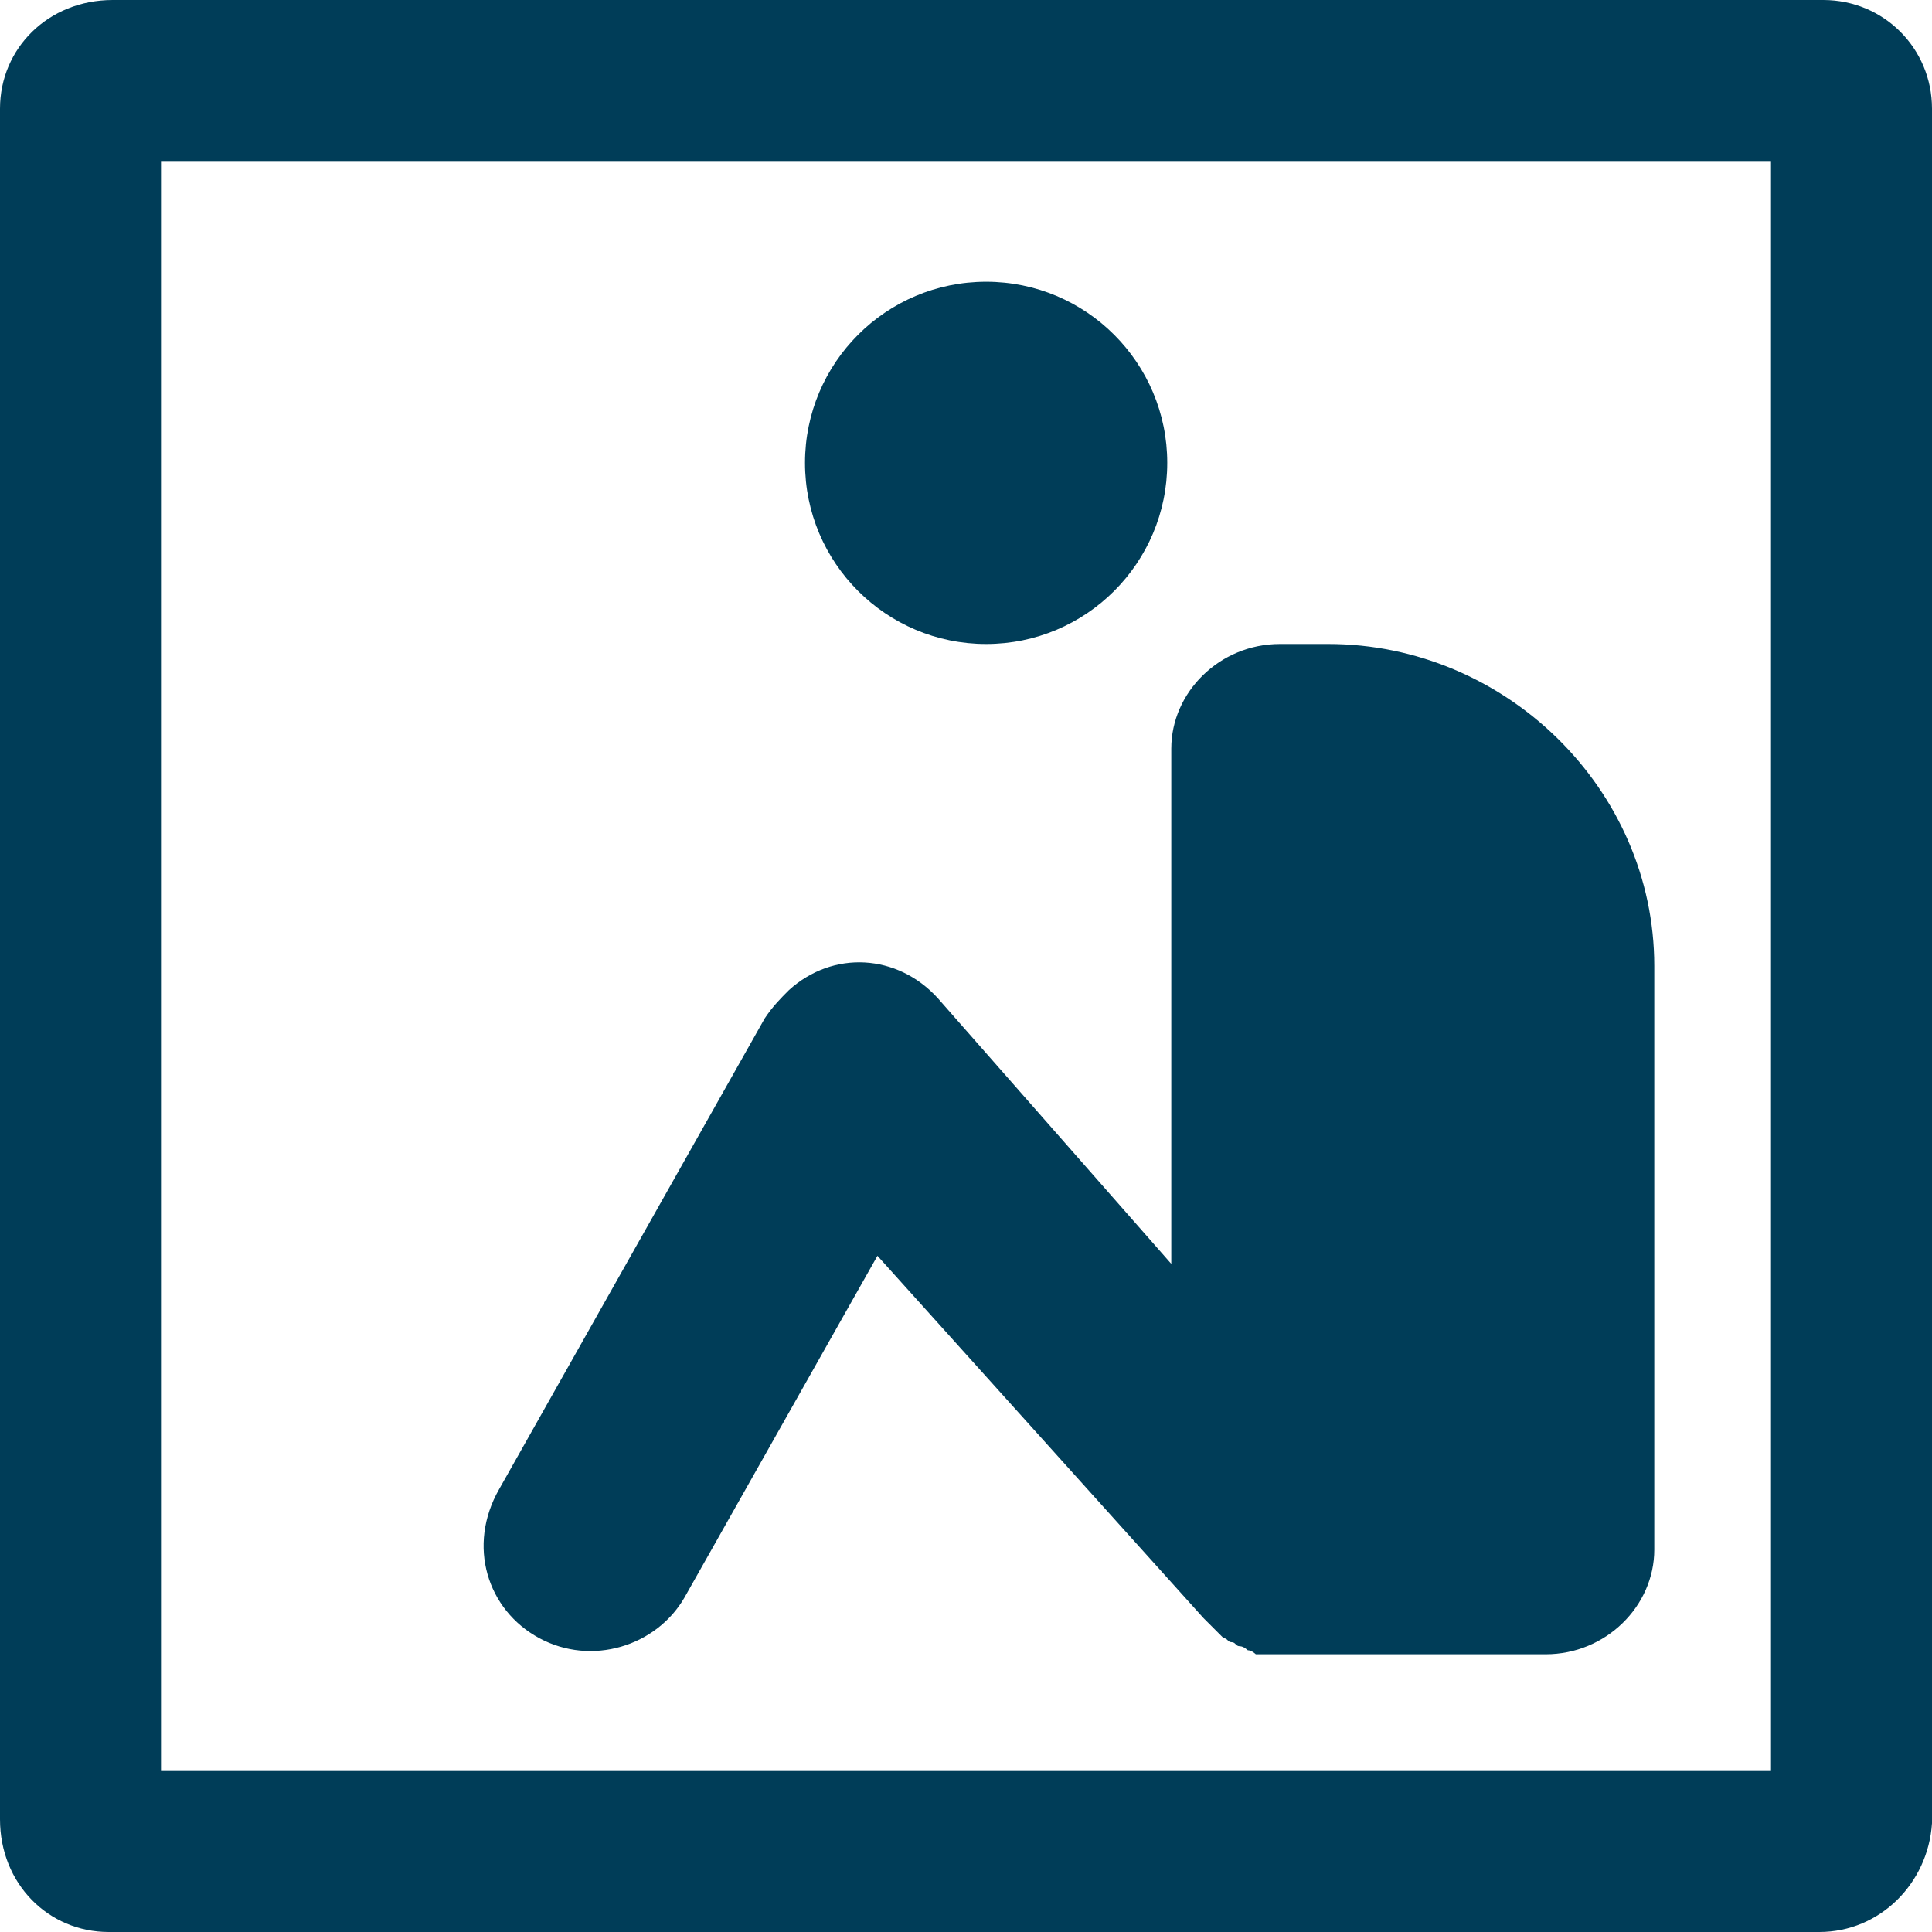 <?xml version="1.0" encoding="utf-8"?>
<!-- Generator: Adobe Illustrator 25.0.0, SVG Export Plug-In . SVG Version: 6.00 Build 0)  -->
<svg version="1.1" id="Layer_1" xmlns="http://www.w3.org/2000/svg" xmlns:xlink="http://www.w3.org/1999/xlink" x="0px"
	y="0px" viewBox="0 0 48 48" style="enable-background:new 0 0 48 48;" xml:space="preserve">
	<style type="text/css">
		.st0 {
			fill: #003D58;
		}
	</style>
	<path class="st0" d="M45.3,0H2.8C1.2,0,0,1.2,0,2.7c0,0,0,0,0,0v42.5C0,46.8,1.2,48,2.7,48c0,0,0,0,0,0h42.5c1.5,0,2.7-1.2,2.8-2.7
	c0,0,0,0,0,0V2.7C48,1.2,46.8,0,45.3,0C45.3,0,45.3,0,45.3,0z M44,44H4V4h40V44z" />
	<path class="st0" d="M13.4,40.7c1.3,0.7,2.9,0.2,3.6-1c0,0,0,0,0,0l4.8-8.5l8.1,9c0,0,0,0,0.1,0.1c0.1,0.1,0.1,0.1,0.2,0.2
	c0.1,0.1,0.1,0.1,0.2,0.2c0.1,0,0.1,0.1,0.2,0.1c0.1,0,0.1,0.1,0.2,0.1c0.1,0,0.2,0.1,0.2,0.1c0.1,0,0.2,0.1,0.2,0.1
	c0.1,0,0.2,0,0.2,0c0.1,0,0.2,0,0.3,0c0,0,0.1,0,0.1,0h6.6c1.5,0,2.7-1.2,2.7-2.6V24c0-4.4-3.7-8-8.1-8h-1.2c-1.5,0-2.7,1.2-2.7,2.6
	v12.8l-5.8-6.6c-1-1.1-2.6-1.2-3.7-0.2c-0.2,0.2-0.4,0.4-0.6,0.7l-6.6,11.7C11.6,38.4,12.1,40,13.4,40.7
	C13.4,40.7,13.4,40.7,13.4,40.7z" />
	<circle class="st0" cx="24.5" cy="11.5" r="4.5" />
</svg>